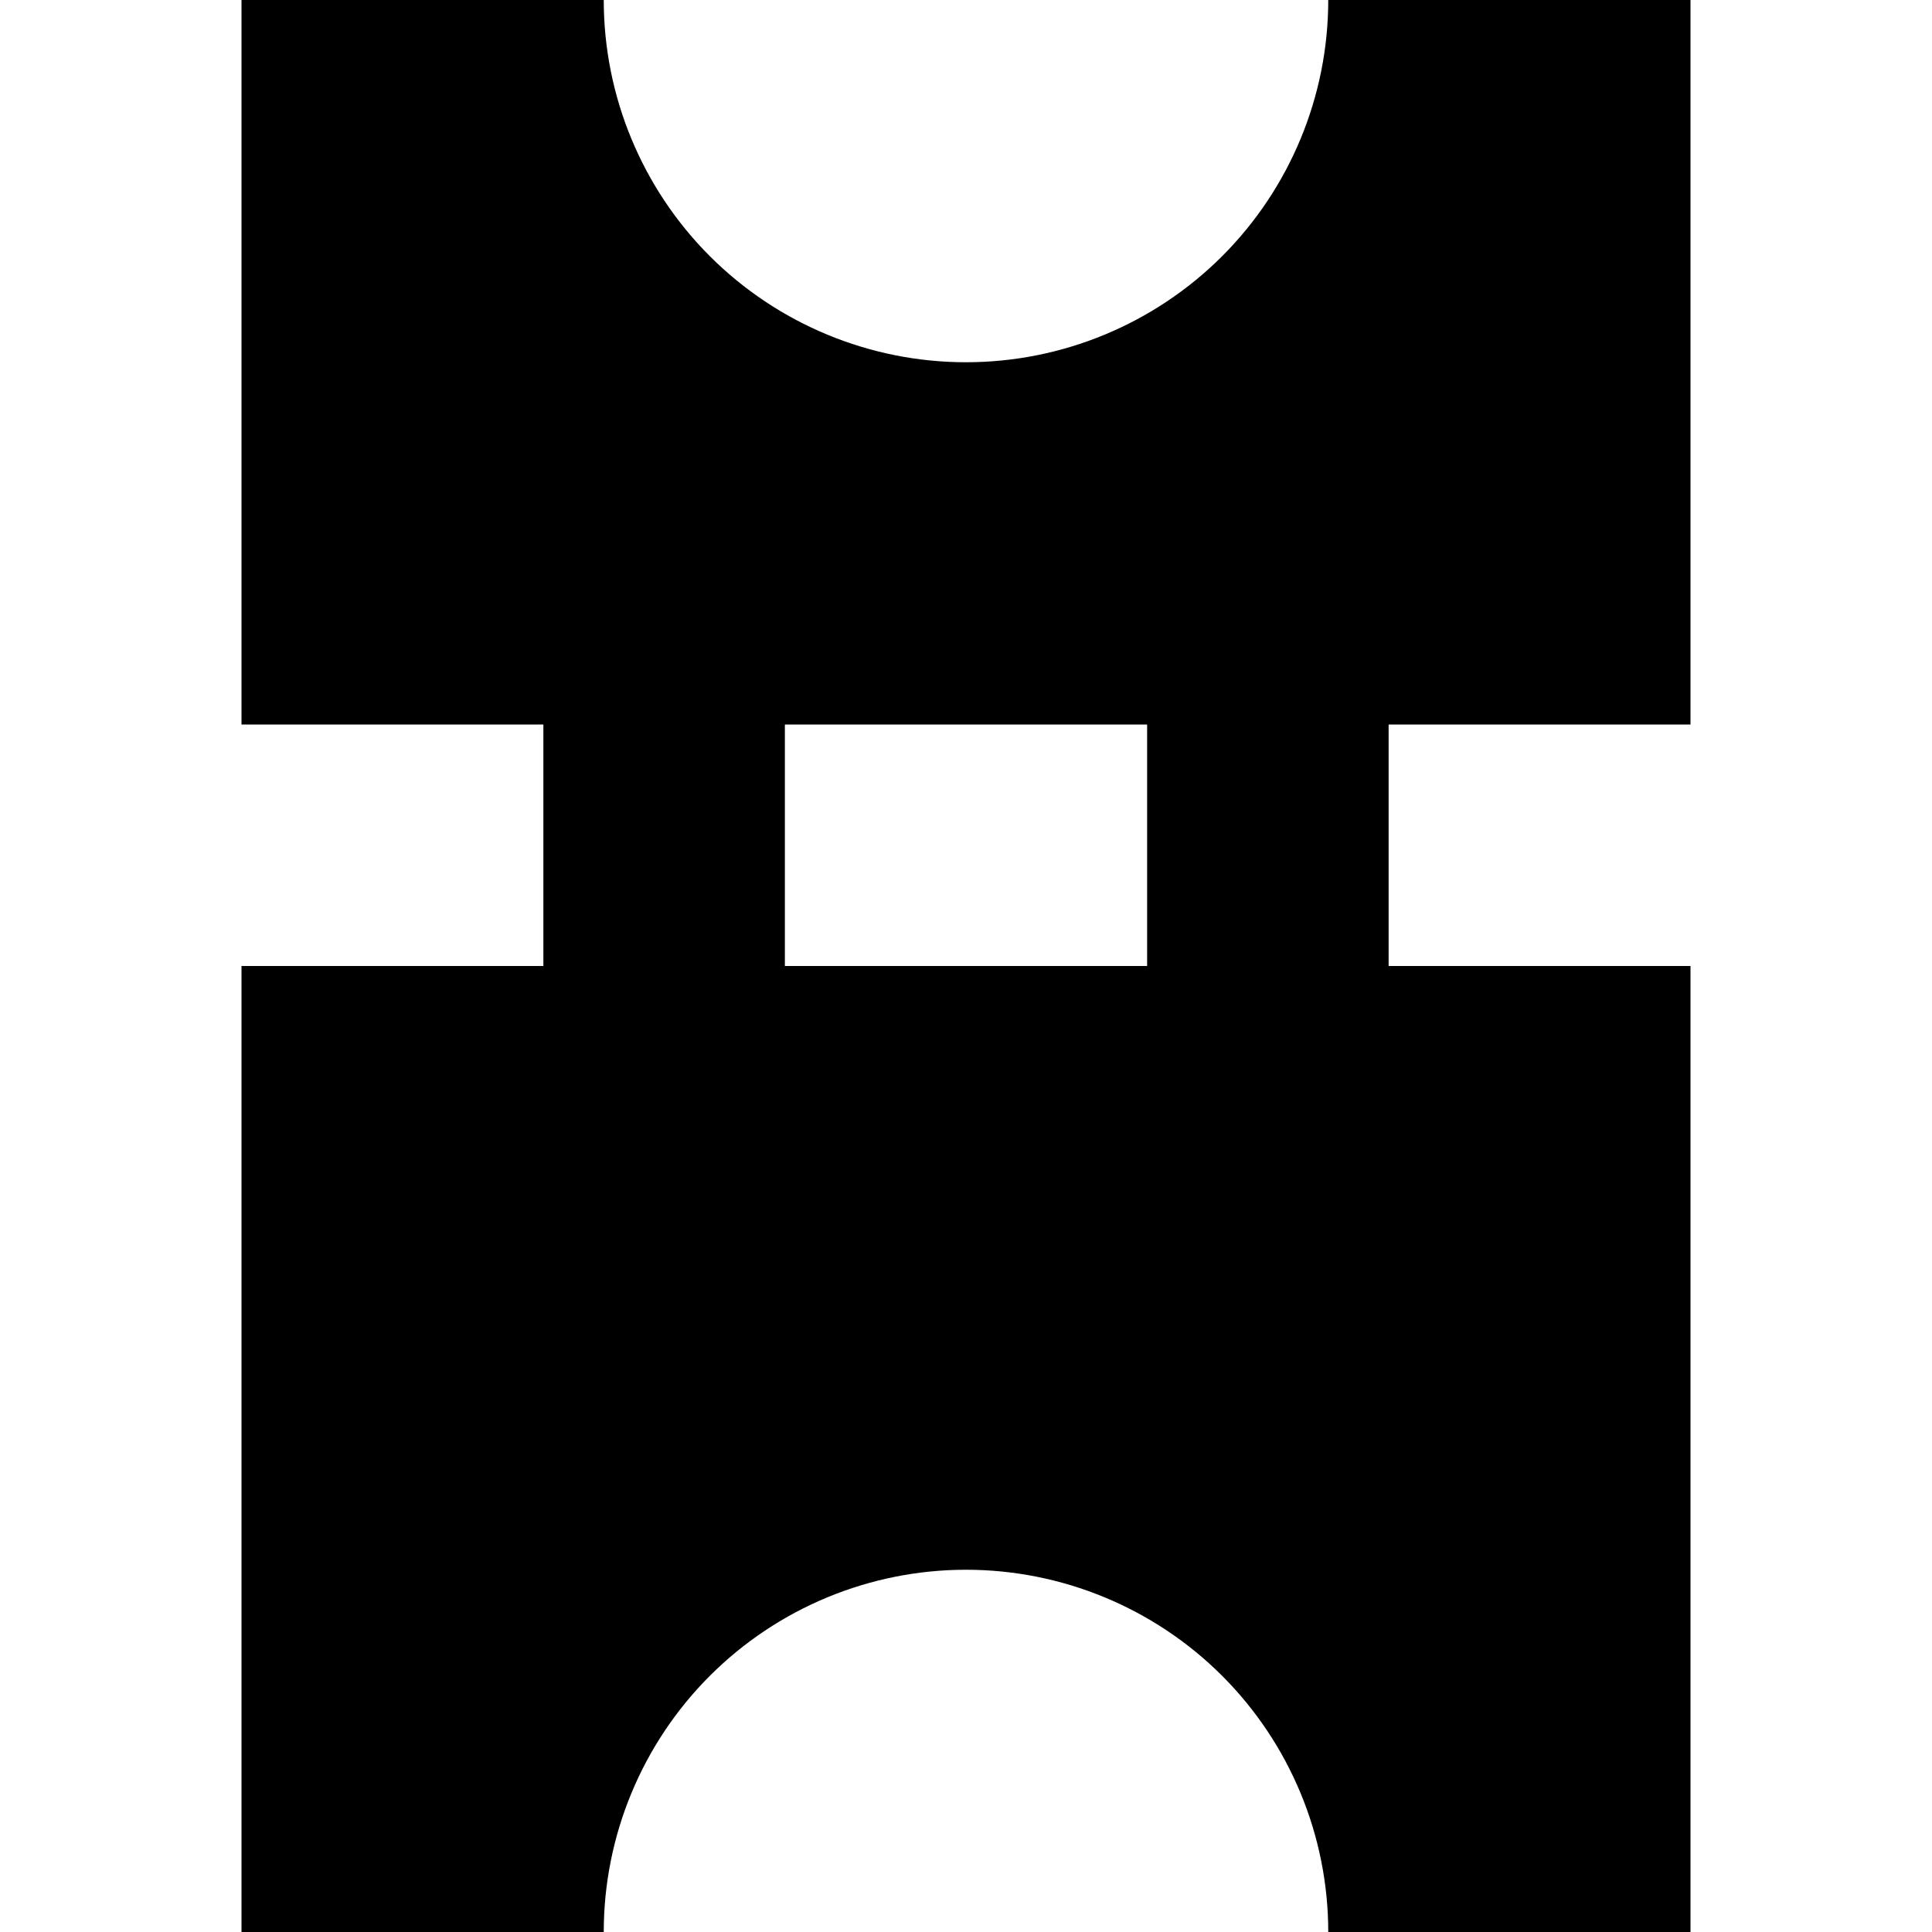 <svg xmlns="http://www.w3.org/2000/svg" width="1.25em" height="1.25em" fill="none" viewBox="0 0 24 32"><path fill="currentColor" d="M19 16V12H24V0H18C18 1.591 17.368 3.117 16.243 4.243C15.117 5.368 13.591 6 12 6C10.409 6 8.883 5.368 7.757 4.243C6.632 3.117 6 1.591 6 0H0V12H5V16H0V32H6C6 30.409 6.632 28.883 7.757 27.757C8.883 26.632 10.409 26 12 26C13.591 26 15.117 26.632 16.243 27.757C17.368 28.883 18 30.409 18 32H24V16H19ZM15 16H9V12H15V16Z"/></svg>